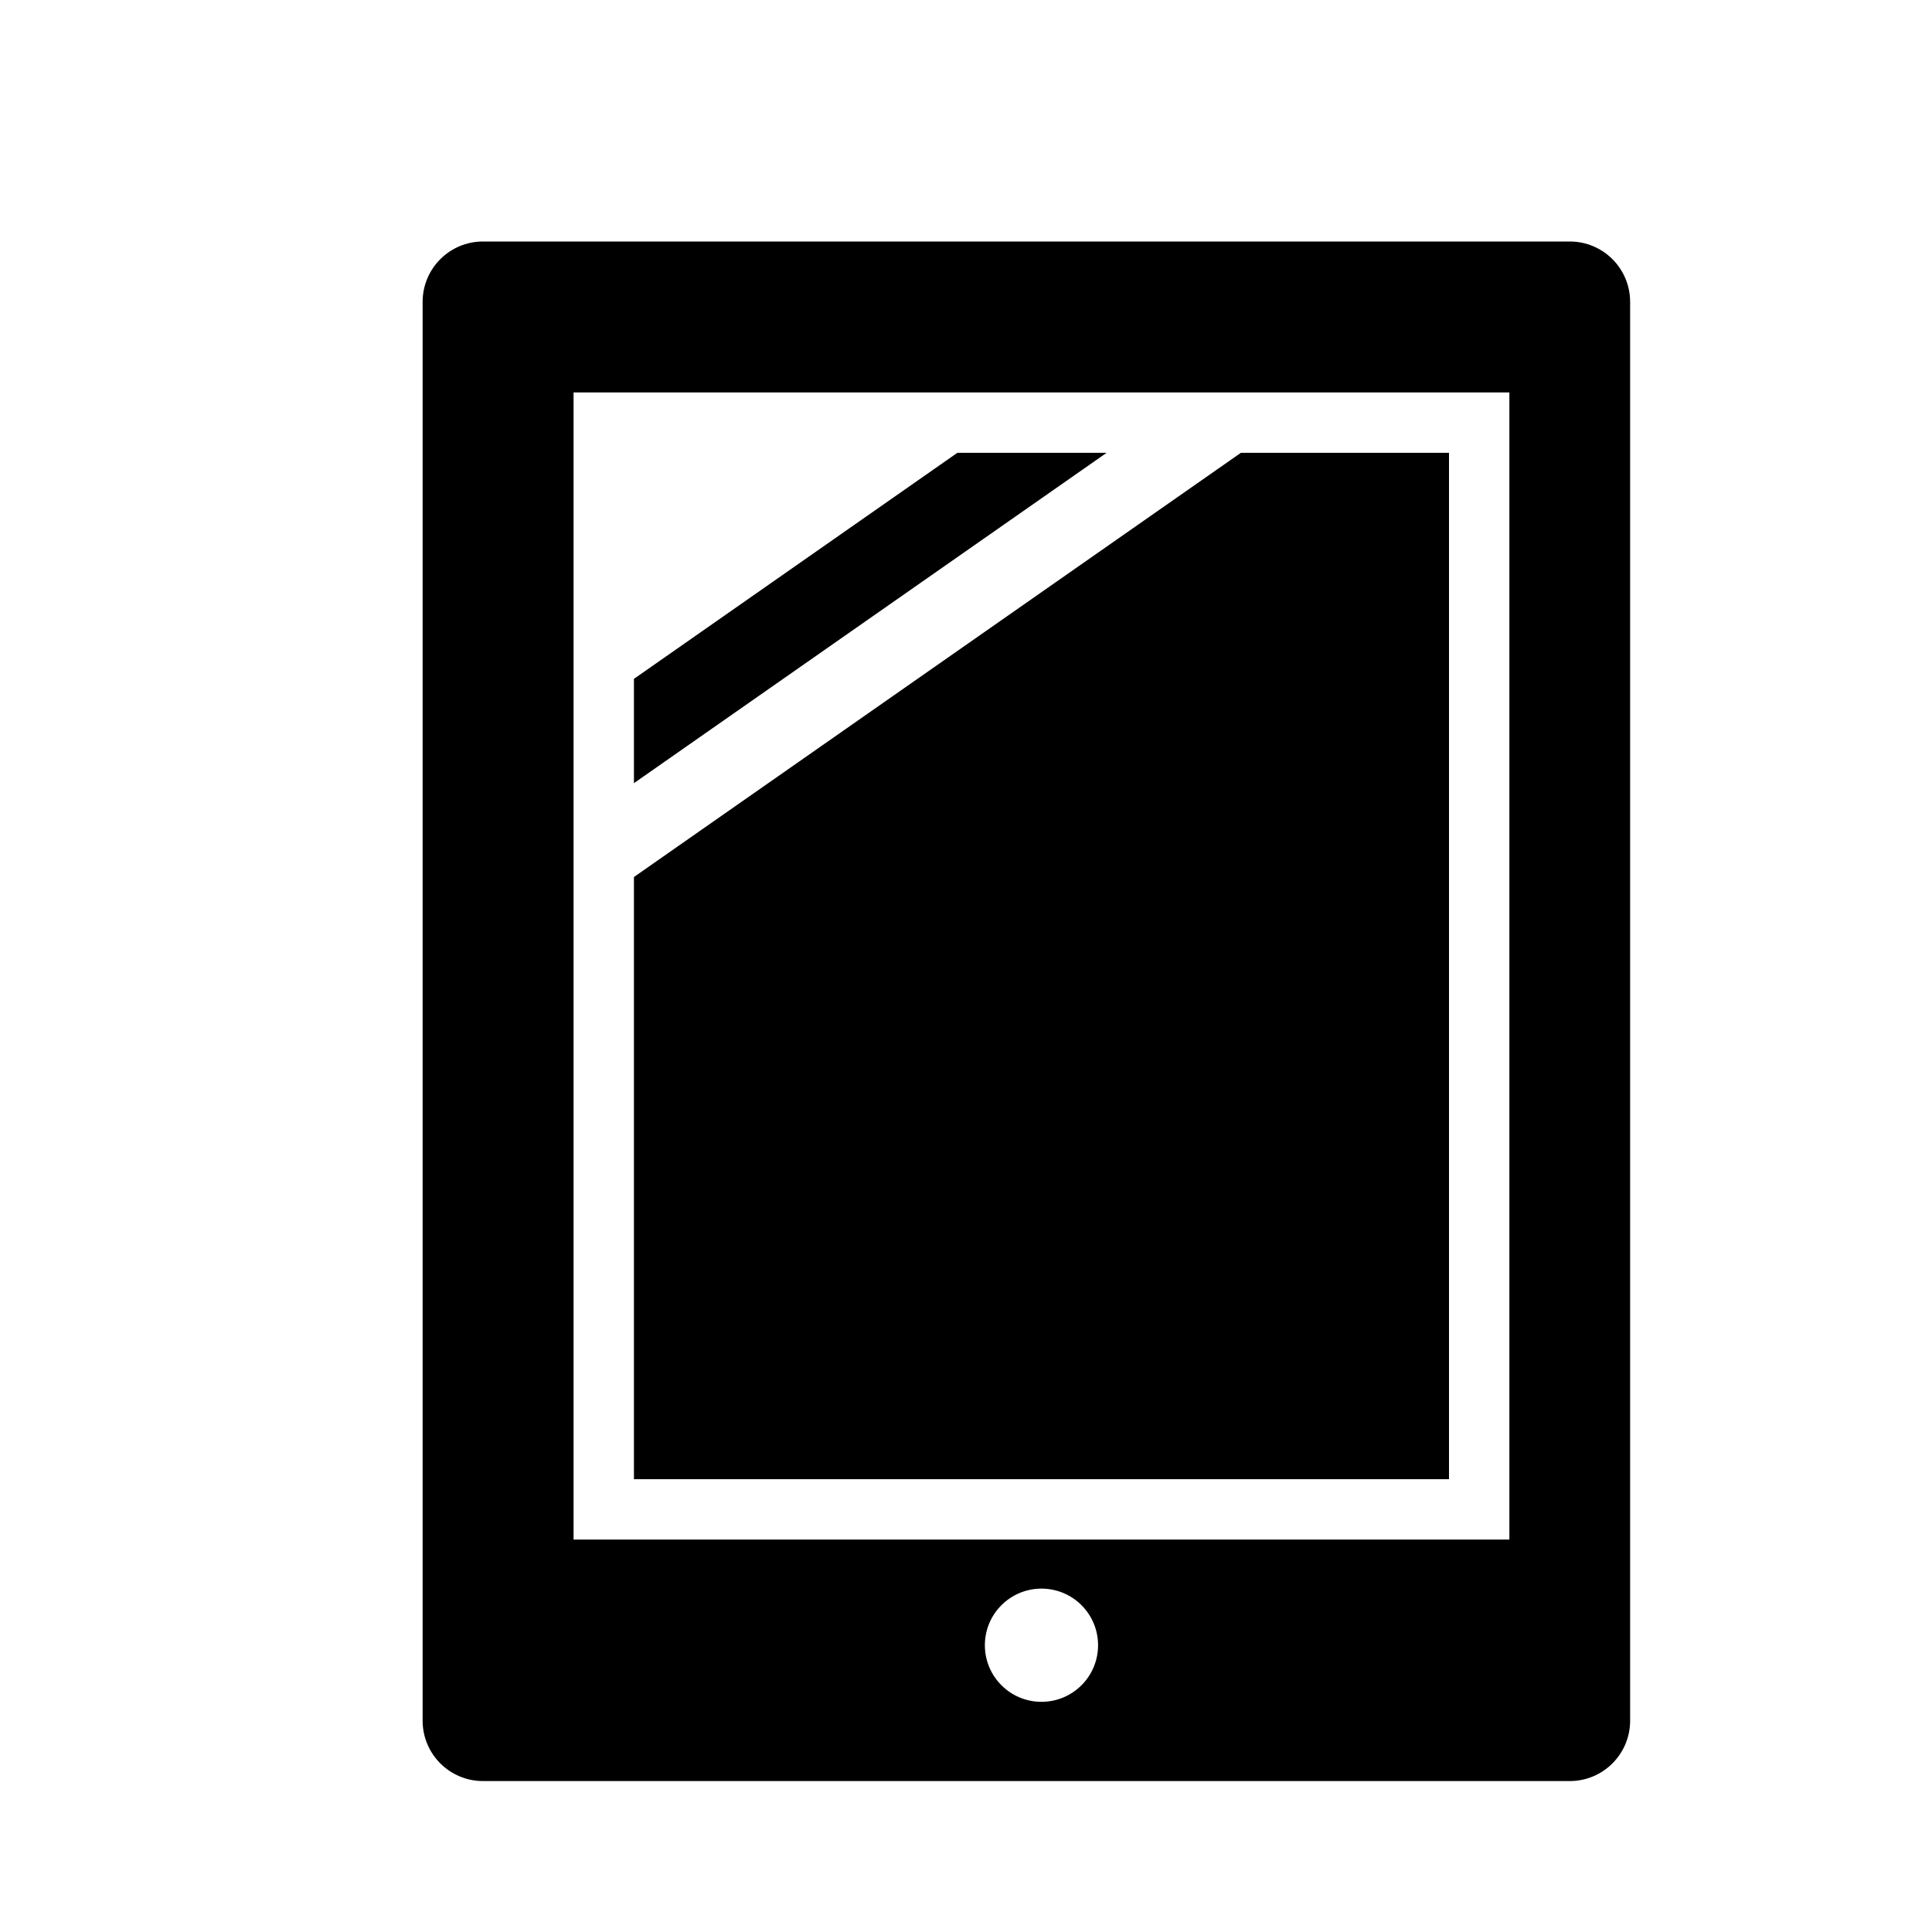 <?xml version="1.0" encoding="iso-8859-1"?>
<!-- Generator: Adobe Illustrator 17.1.0, SVG Export Plug-In . SVG Version: 6.00 Build 0)  -->
<!DOCTYPE svg PUBLIC "-//W3C//DTD SVG 1.1//EN" "http://www.w3.org/Graphics/SVG/1.1/DTD/svg11.dtd">
<svg version="1.1" id="Layer_1" xmlns="http://www.w3.org/2000/svg" xmlns:xlink="http://www.w3.org/1999/xlink" x="0px" y="0px"
	 viewBox="0 0 64 64" style="enable-background:new 0 0 64 64;" xml:space="preserve">
<path d="M52,8H16c-1.105,0-2,0.895-2,2v47c0,1.105,0.895,2,2,2h36c1.105,0,2-0.895,2-2V10C54,8.895,53.105,8,52,8z M34.5,56.375
	c-1.036,0-1.875-0.839-1.875-1.875s0.839-1.875,1.875-1.875s1.875,0.839,1.875,1.875S35.536,56.375,34.5,56.375z M50,51H19V13h31V51
	z"/>
<polygon points="31.714,15 21,22.488 21,25.943 36.658,15 "/>
<polygon points="48,15 41.106,15 21,29.052 21,49 48,49 "/>
</svg>

